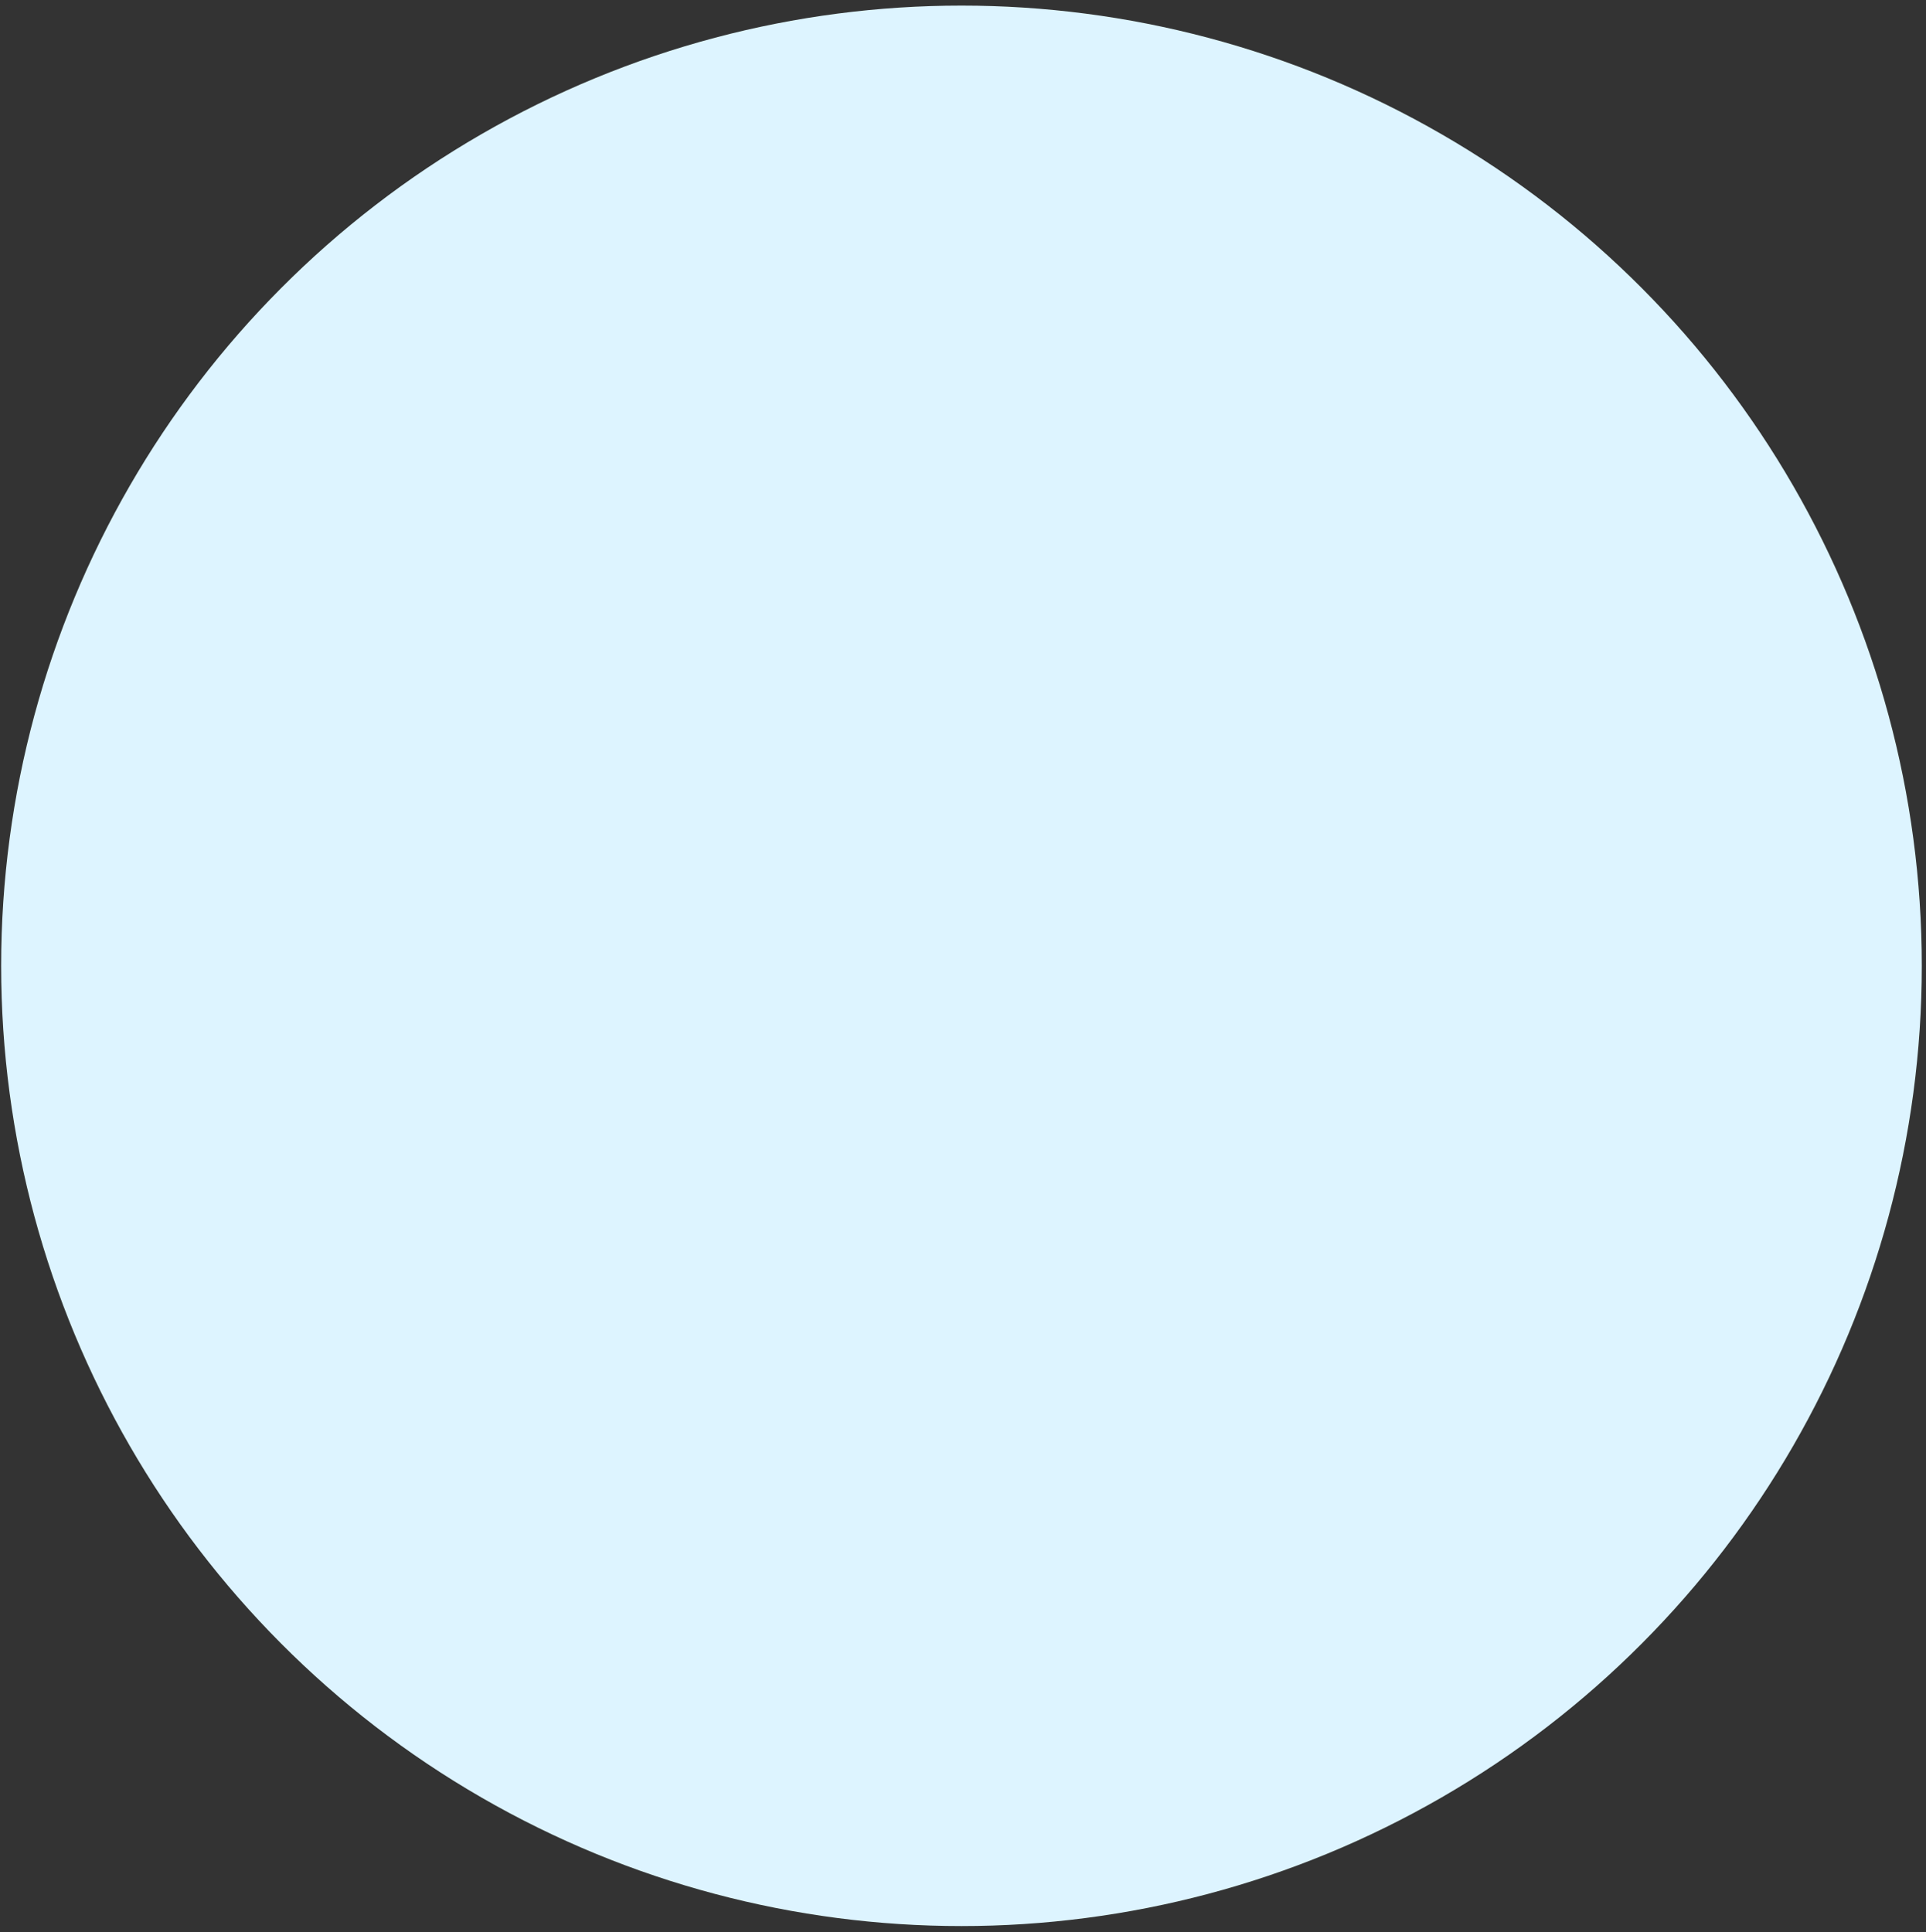 <svg width="312" height="313" viewBox="0 0 312 313" fill="none" xmlns="http://www.w3.org/2000/svg">
<rect x="0" y="0" width="312" height="313" fill="#333333" stroke="none"/>
<circle cx="155.753" cy="156.472" r="155.566" fill="#DDF4FF"/>
</svg>
